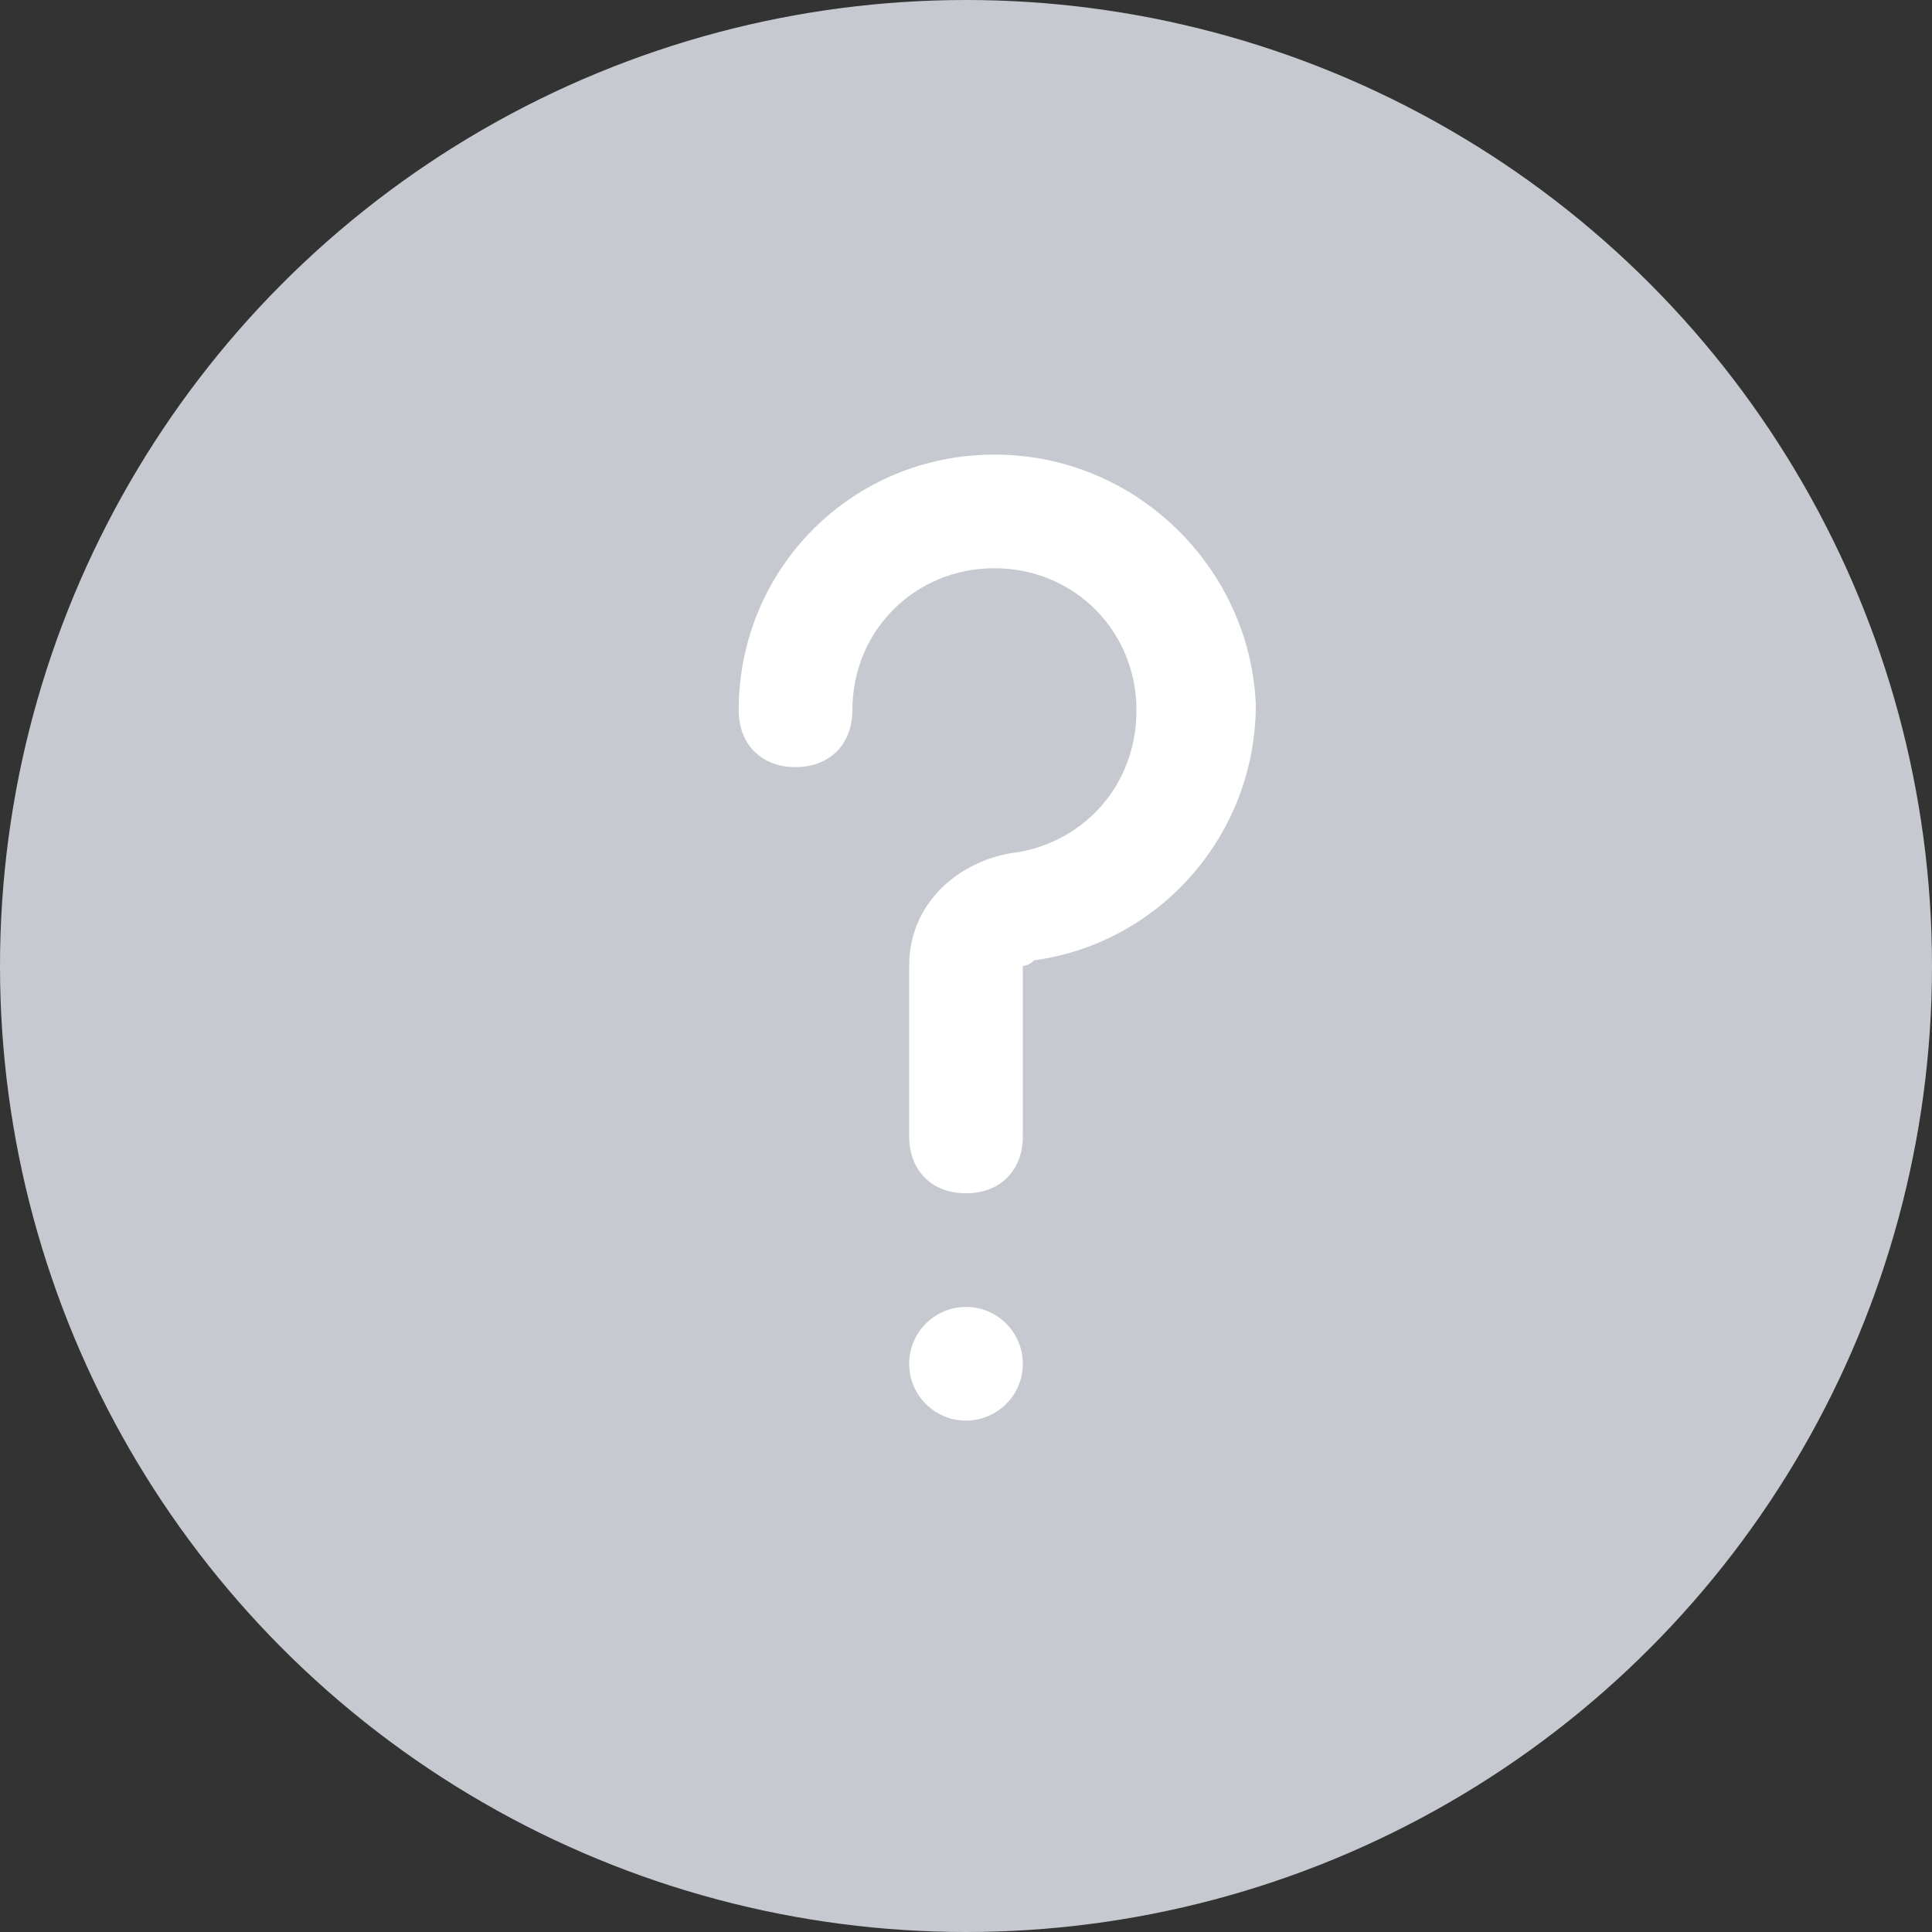 <?xml version="1.0" encoding="utf-8"?>
<!-- Generator: Adobe Illustrator 18.1.1, SVG Export Plug-In . SVG Version: 6.00 Build 0)  -->
<svg version="1.1" id="Layer_1" xmlns="http://www.w3.org/2000/svg" xmlns:xlink="http://www.w3.org/1999/xlink" x="0px" y="0px"
	 viewBox="0 0 34 34" enable-background="new 0 0 34 34" xml:space="preserve">
<rect x="0" y="0" width="34" height="34" fill="#333333" stroke="none"/>
<circle fill="#C6C9D0" cx="17" cy="17" r="17"/>
<g>
	<path fill="#FFFFFF" d="M17.5,8C15,8,13,10,13,12.5c0,0.6,0.4,1,1,1s1-0.4,1-1c0-1.4,1.1-2.5,2.5-2.5c1.4,0,2.5,1.1,2.5,2.5
		c0,1.3-0.9,2.3-2.1,2.5C17,15.1,16,15.8,16,17v3c0,0.6,0.4,1,1,1s1-0.4,1-1l0-3c0,0,0.1,0,0.2-0.1c2.2-0.3,3.9-2.2,3.9-4.5
		C22,10,20,8,17.5,8z"/>
	<circle fill="#FFFFFF" cx="17" cy="24" r="1"/>
</g>
</svg>
